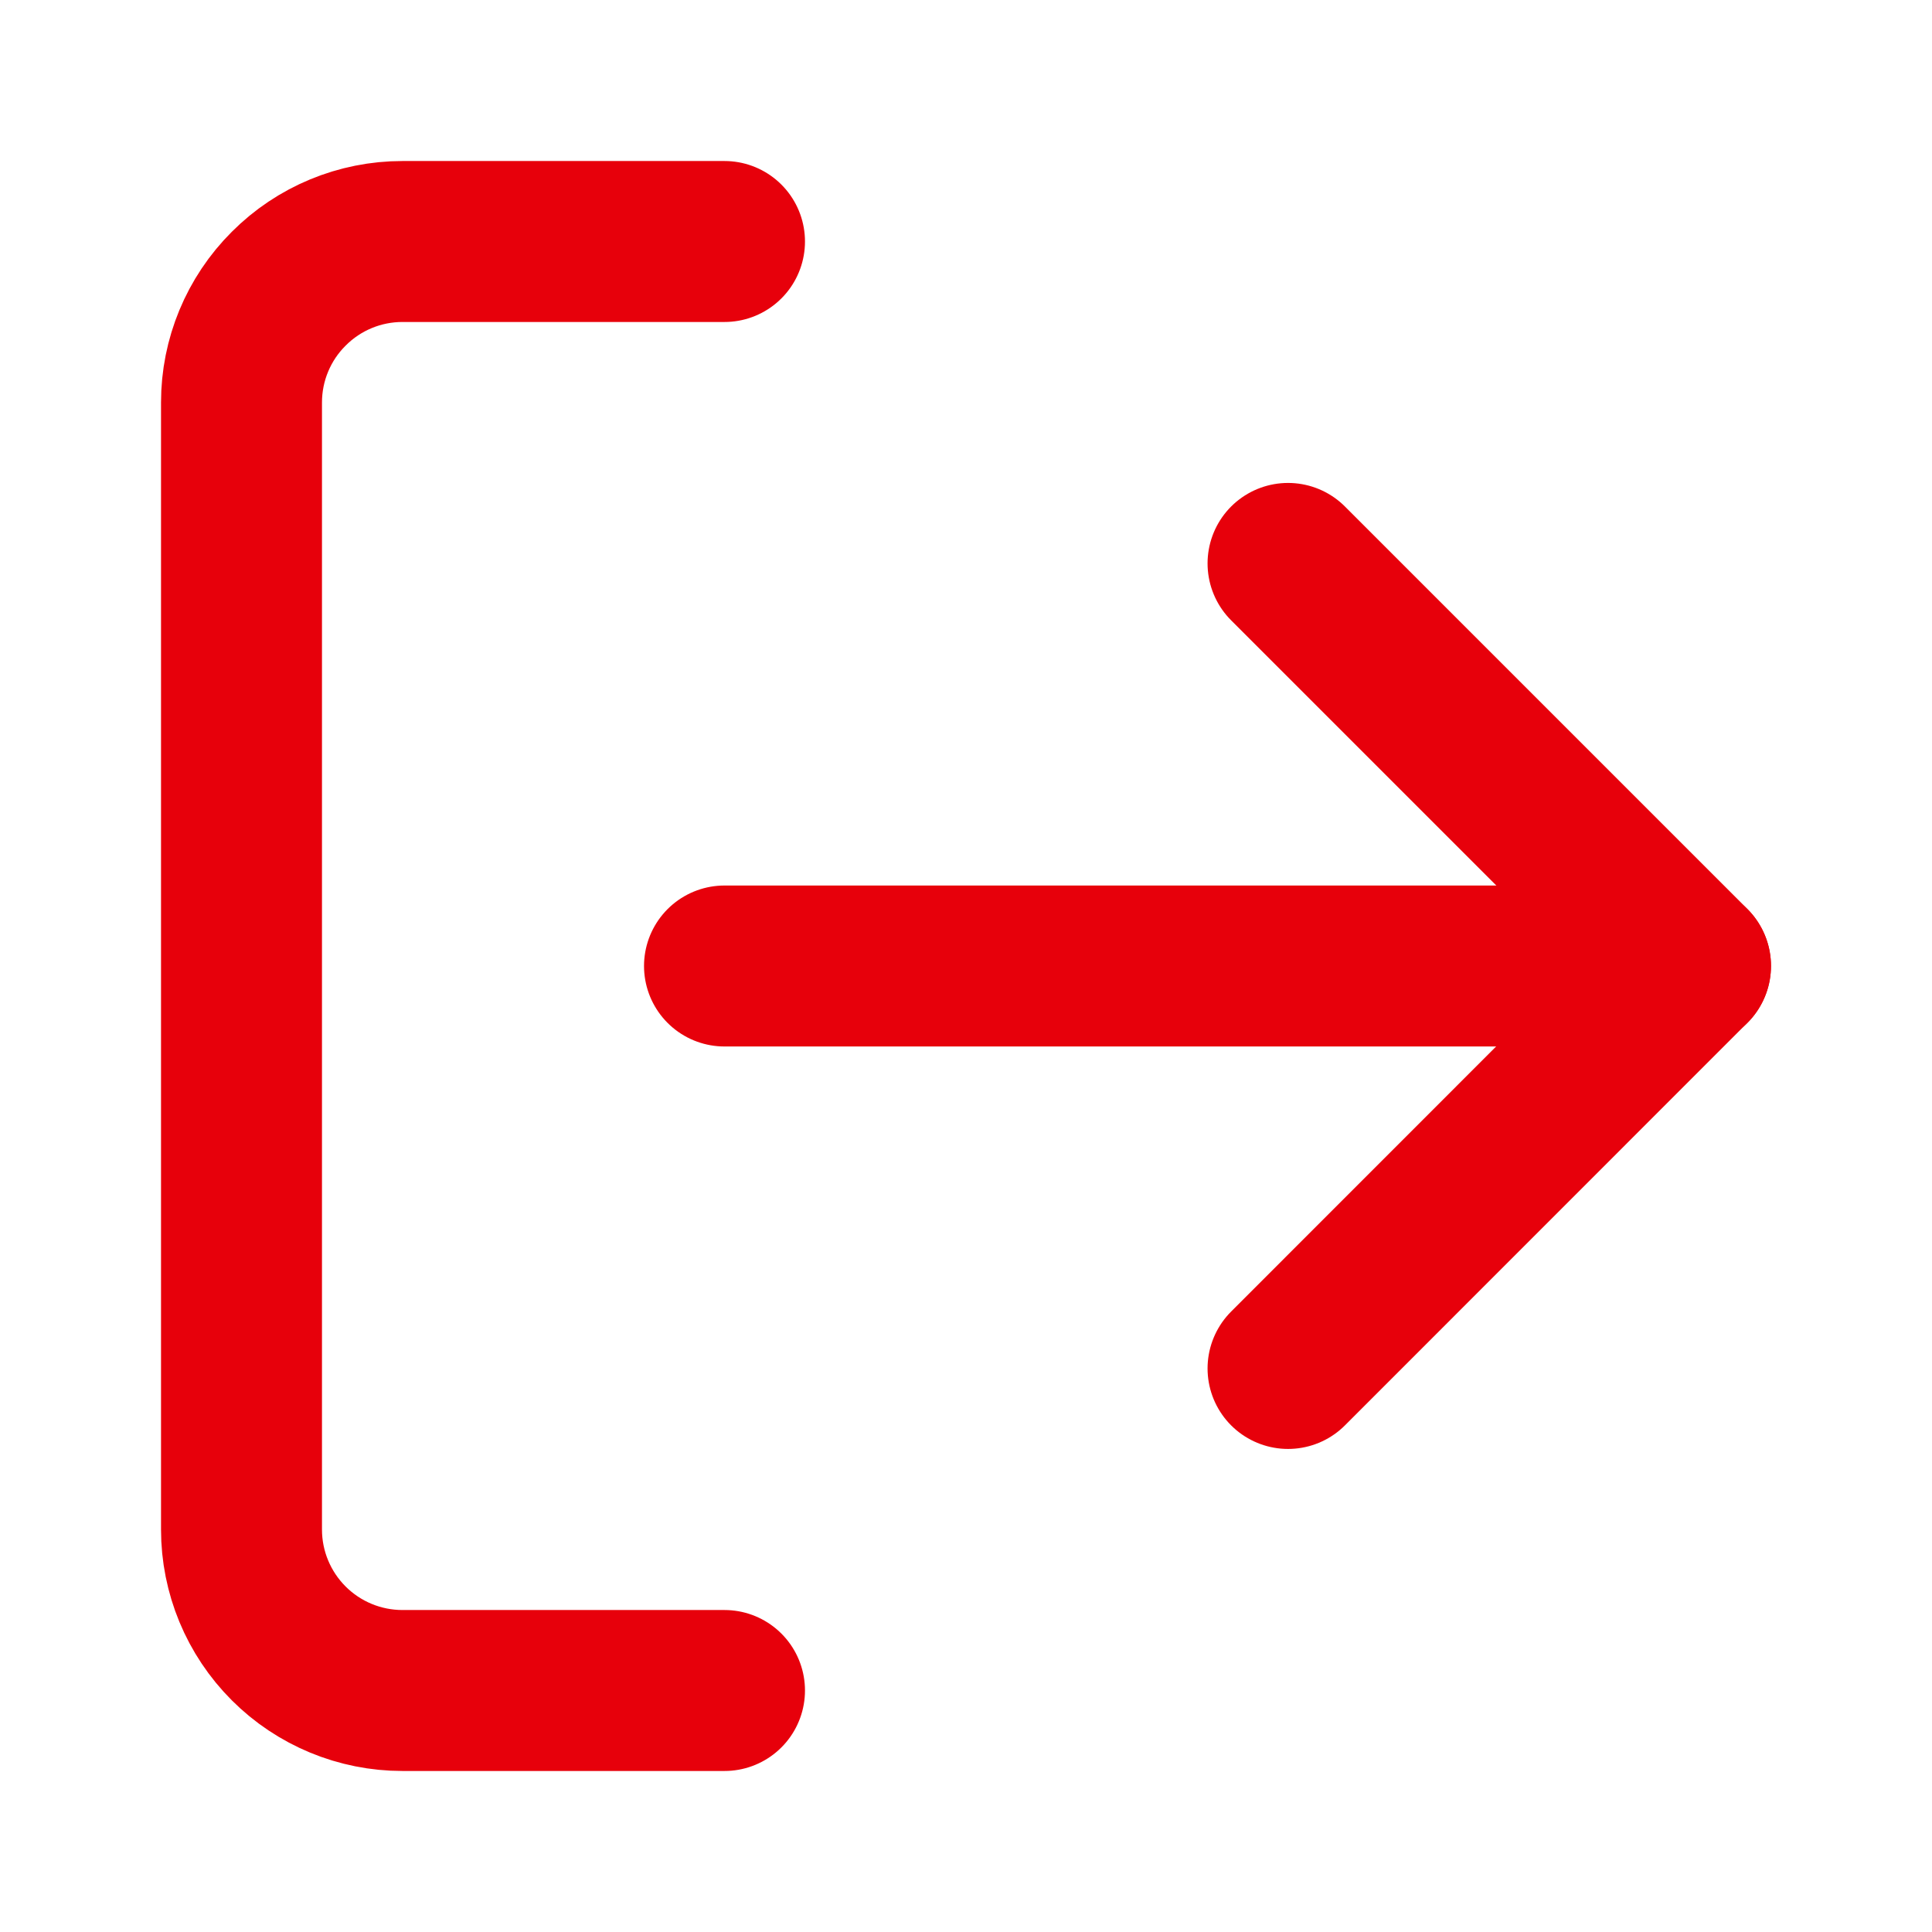 <svg width="16" height="16" viewBox="0 0 16 16" fill="none" xmlns="http://www.w3.org/2000/svg">
<path d="M10.667 11.333L14 7.999L10.667 4.666" stroke="#E7000B" stroke-width="1.333" stroke-linecap="round" stroke-linejoin="round"/>
<path d="M14 8H6" stroke="#E7000B" stroke-width="1.333" stroke-linecap="round" stroke-linejoin="round"/>
<path d="M6 14H3.333C2.98 14 2.641 13.86 2.391 13.61C2.14 13.359 2 13.02 2 12.667V3.333C2 2.98 2.14 2.641 2.391 2.391C2.641 2.14 2.98 2 3.333 2H6" stroke="#E7000B" stroke-width="1.333" stroke-linecap="round" stroke-linejoin="round"/>
</svg>
